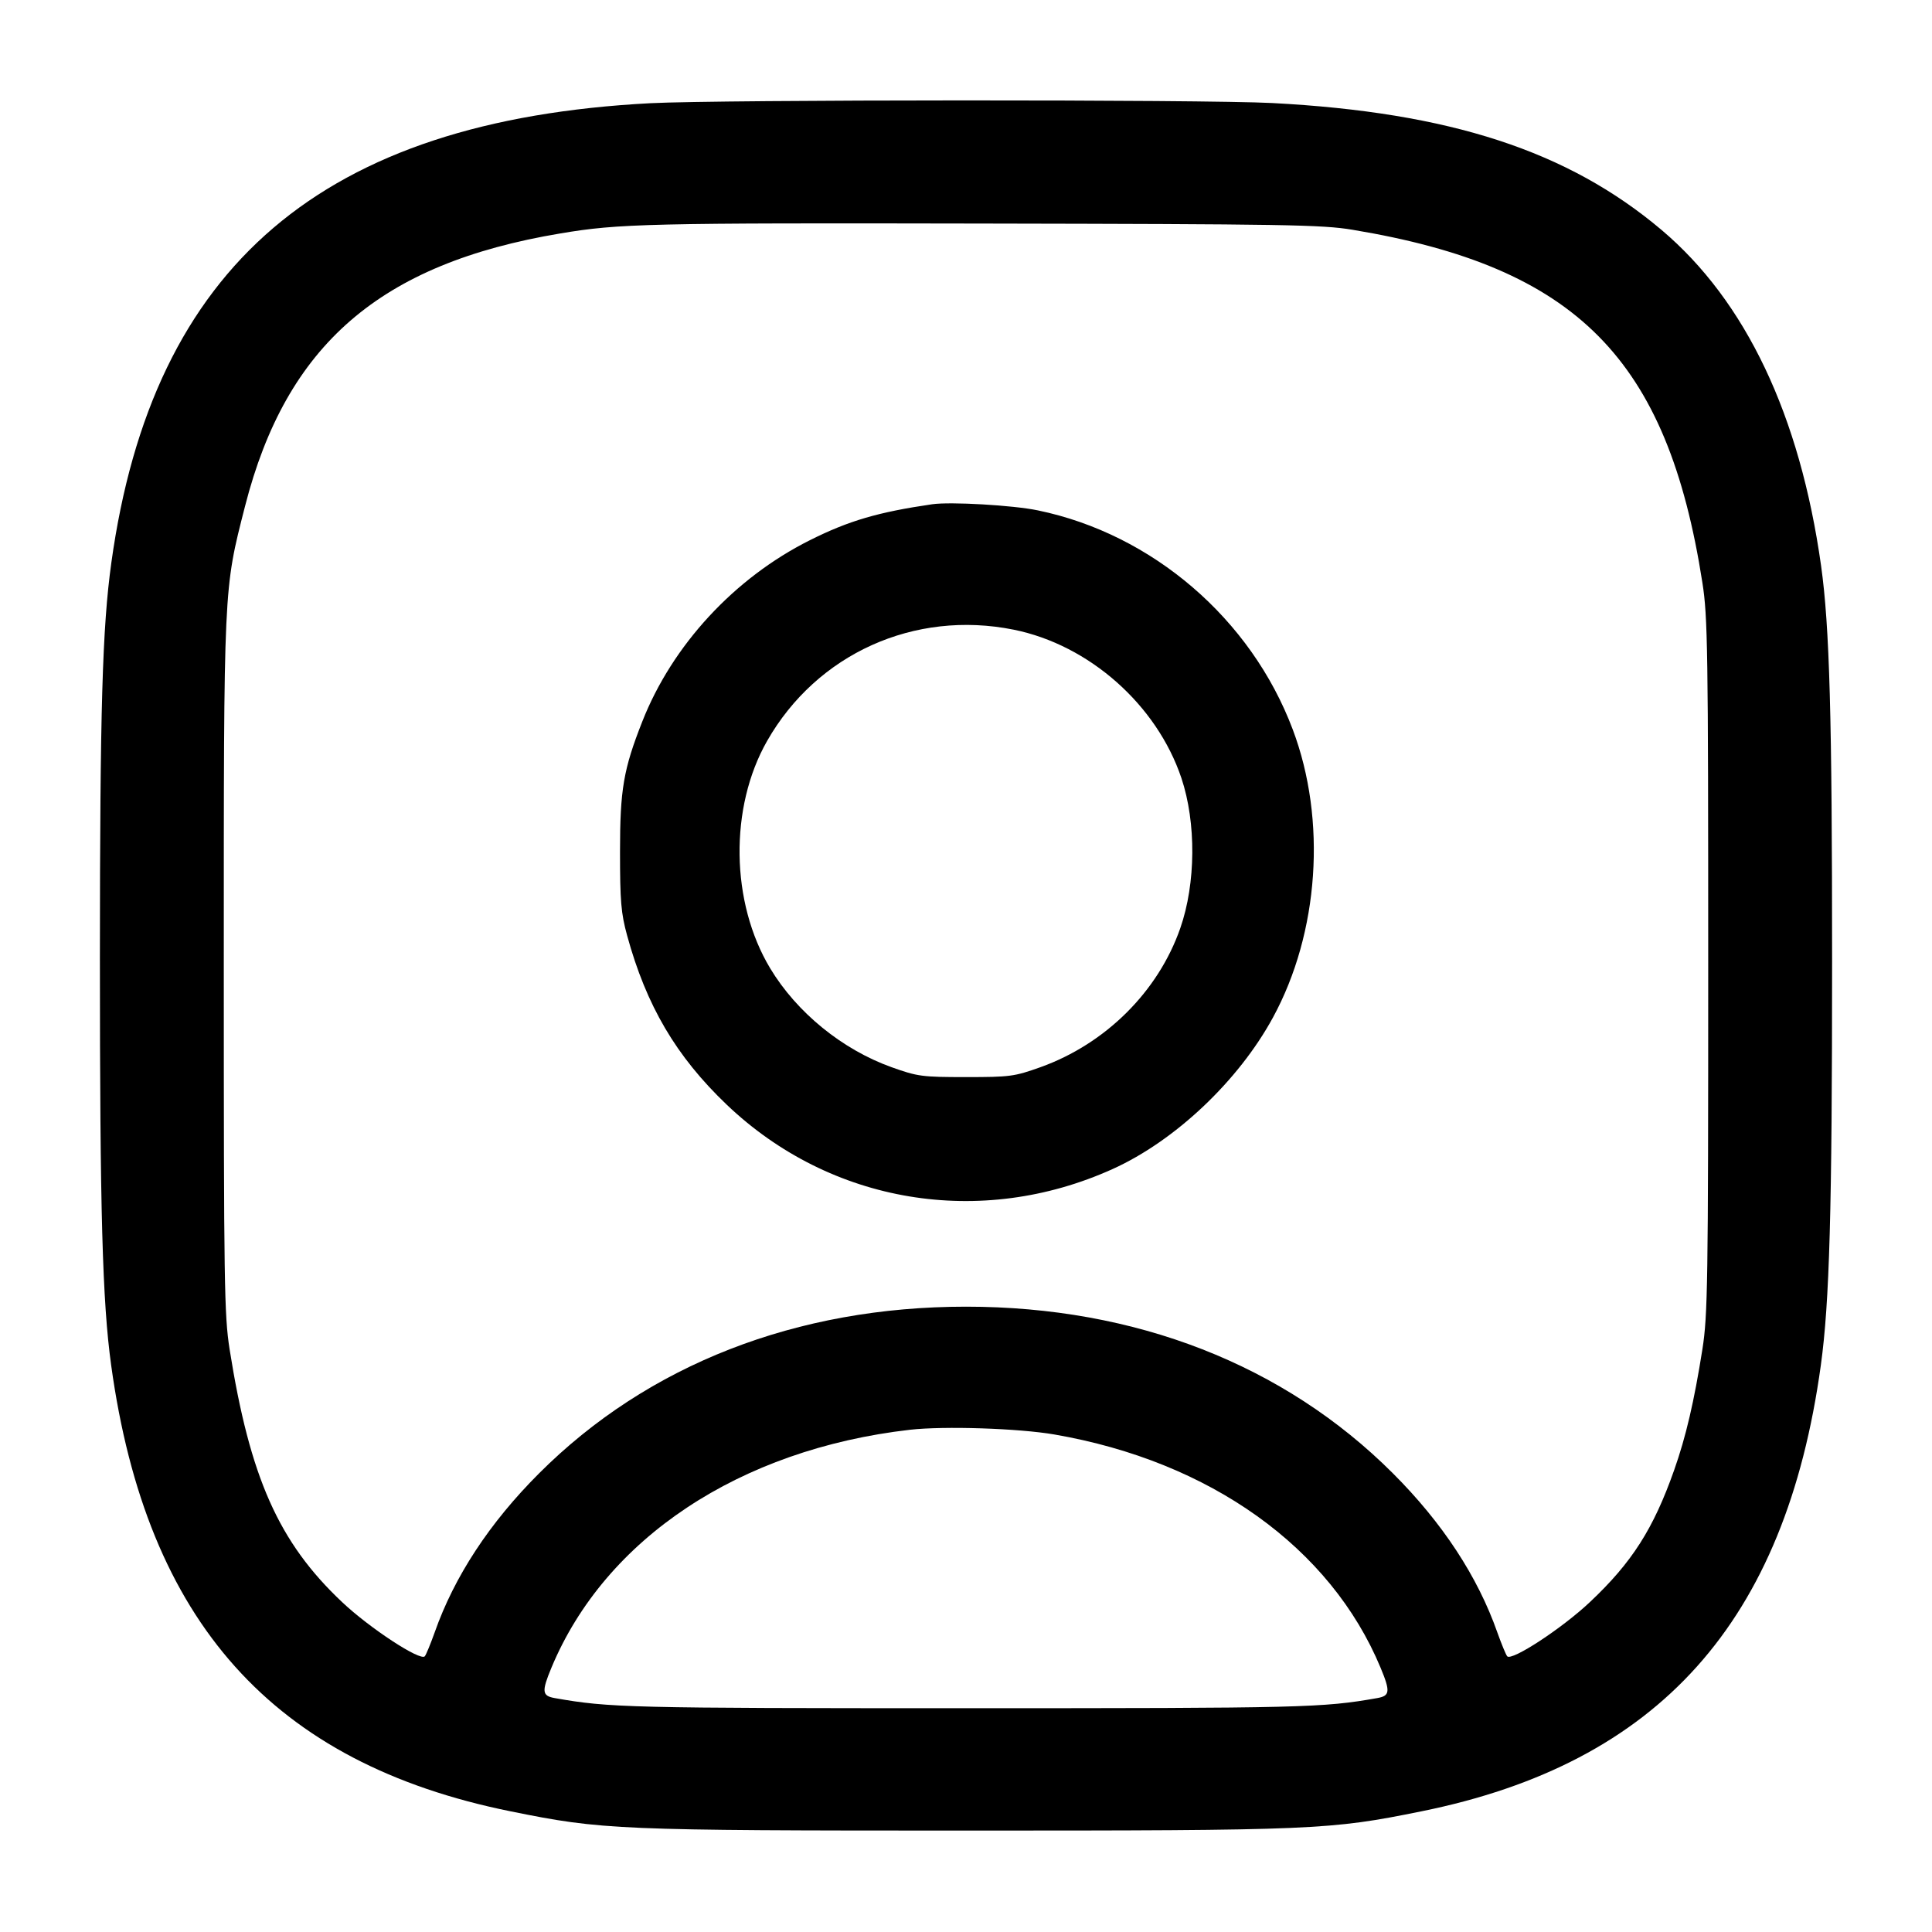 <svg width="24" height="24" viewBox="0 0 24 24" fill="none" xmlns="http://www.w3.org/2000/svg"><path d="M8.080 1.282 C 4.008 1.495,1.895 3.296,1.383 6.991 C 1.271 7.799,1.242 8.812,1.241 11.900 C 1.241 15.047,1.272 16.173,1.381 16.960 C 1.820 20.149,3.391 21.904,6.343 22.501 C 7.483 22.732,7.662 22.740,12.000 22.740 C 16.338 22.740,16.517 22.732,17.657 22.501 C 20.608 21.904,22.180 20.148,22.619 16.960 C 22.727 16.176,22.759 15.050,22.759 11.940 C 22.759 8.900,22.728 7.784,22.622 7.027 C 22.359 5.157,21.686 3.741,20.641 2.857 C 19.477 1.874,18.011 1.396,15.806 1.280 C 14.952 1.235,8.952 1.237,8.080 1.282 M16.800 2.854 C 19.586 3.316,20.714 4.454,21.148 7.240 C 21.214 7.661,21.220 8.064,21.220 12.000 C 21.220 15.956,21.214 16.337,21.148 16.760 C 21.045 17.411,20.943 17.849,20.797 18.262 C 20.540 18.991,20.273 19.410,19.750 19.902 C 19.407 20.226,18.778 20.638,18.723 20.575 C 18.707 20.556,18.652 20.423,18.601 20.280 C 18.356 19.583,17.918 18.916,17.301 18.300 C 15.951 16.952,14.105 16.232,12.000 16.232 C 9.895 16.232,8.049 16.952,6.699 18.300 C 6.082 18.916,5.644 19.583,5.399 20.280 C 5.348 20.423,5.293 20.556,5.277 20.575 C 5.222 20.638,4.593 20.226,4.250 19.902 C 3.462 19.160,3.104 18.353,2.852 16.760 C 2.786 16.337,2.780 15.956,2.780 12.000 C 2.780 7.247,2.776 7.337,3.044 6.288 C 3.557 4.282,4.722 3.274,6.960 2.900 C 7.690 2.777,8.048 2.769,12.200 2.777 C 15.963 2.784,16.422 2.791,16.800 2.854 M11.580 6.264 C 10.908 6.362,10.543 6.469,10.060 6.711 C 9.123 7.180,8.351 8.015,7.978 8.965 C 7.745 9.556,7.702 9.807,7.702 10.580 C 7.702 11.196,7.715 11.346,7.790 11.620 C 8.029 12.494,8.400 13.124,9.029 13.724 C 10.319 14.953,12.182 15.263,13.822 14.522 C 14.598 14.171,15.384 13.428,15.813 12.640 C 16.386 11.588,16.483 10.186,16.059 9.062 C 15.542 7.688,14.316 6.634,12.892 6.340 C 12.585 6.276,11.805 6.231,11.580 6.264 M12.592 7.822 C 13.530 8.011,14.370 8.755,14.676 9.666 C 14.861 10.220,14.856 10.973,14.662 11.530 C 14.388 12.317,13.734 12.967,12.925 13.257 C 12.600 13.373,12.547 13.380,12.000 13.380 C 11.453 13.380,11.400 13.373,11.075 13.257 C 10.462 13.037,9.898 12.578,9.567 12.028 C 9.075 11.209,9.059 10.030,9.529 9.205 C 10.146 8.122,11.359 7.574,12.592 7.822 M13.100 17.820 C 15.033 18.154,16.529 19.224,17.150 20.717 C 17.273 21.013,17.267 21.066,17.110 21.094 C 16.432 21.214,16.191 21.220,12.000 21.220 C 7.809 21.220,7.568 21.214,6.890 21.094 C 6.733 21.066,6.727 21.013,6.850 20.717 C 7.518 19.112,9.187 18.004,11.304 17.761 C 11.727 17.713,12.655 17.743,13.100 17.820 " stroke="none" fill-rule="evenodd" fill="black"></path></svg>